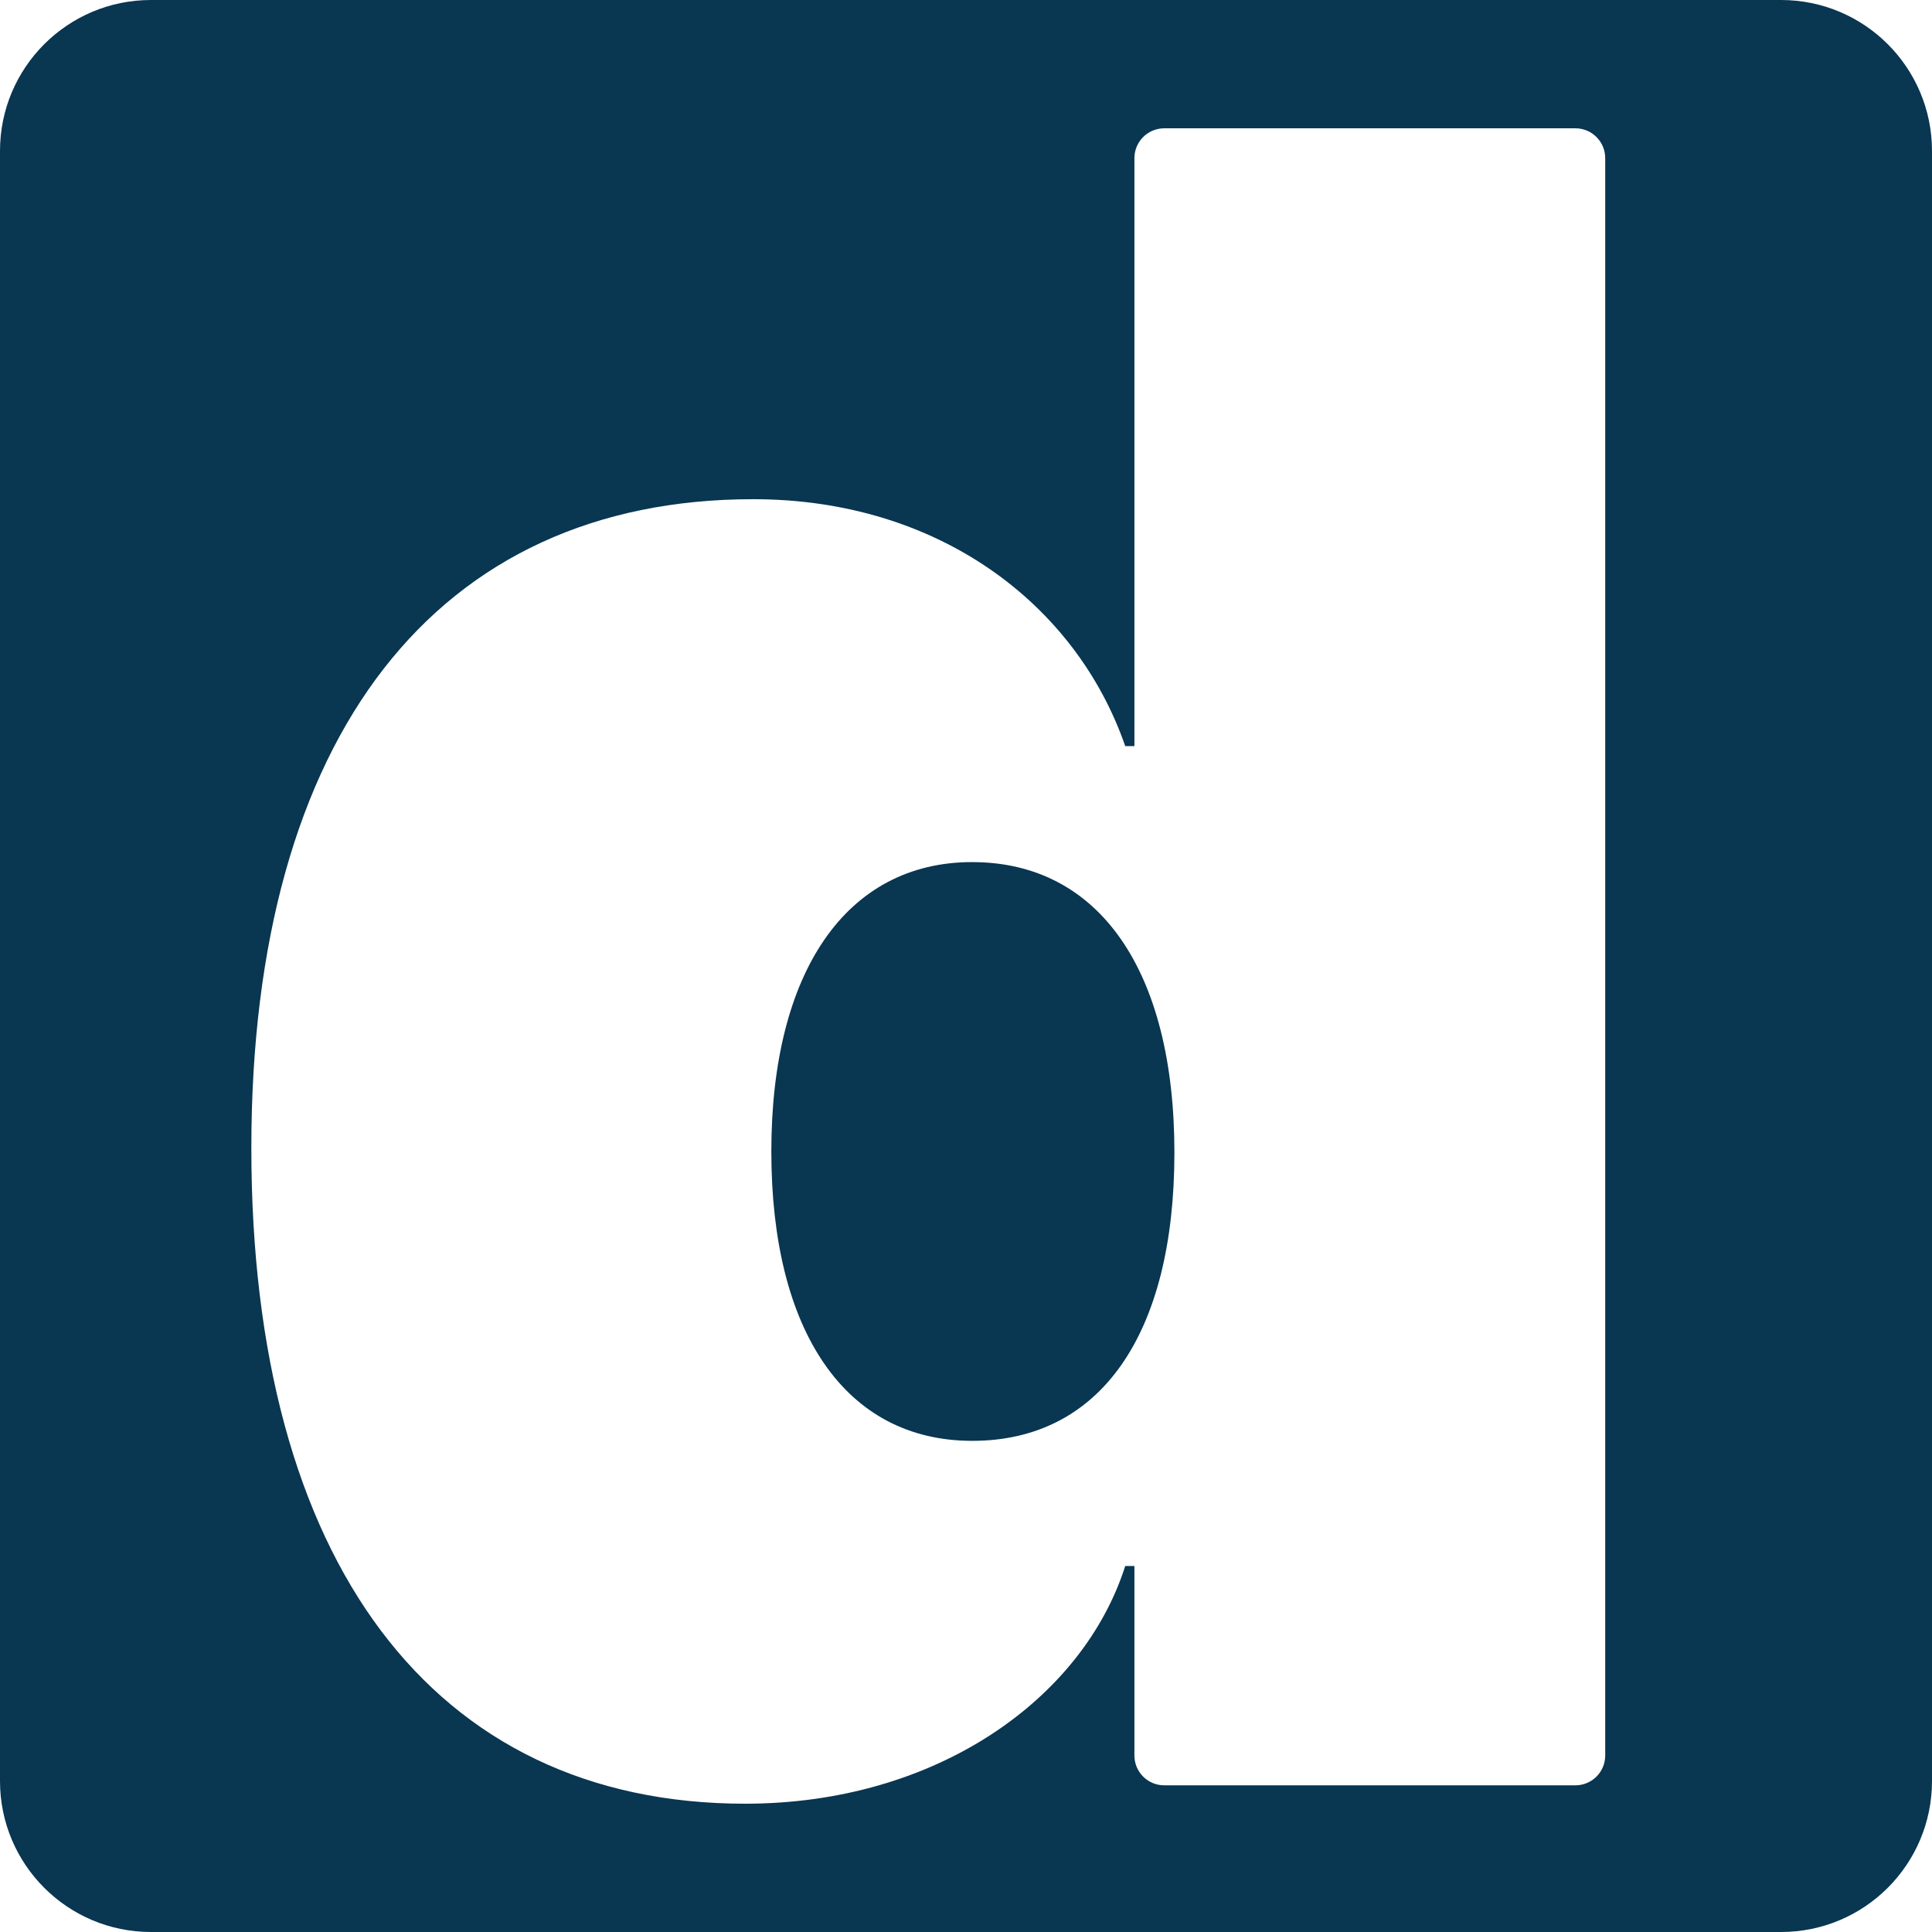 <svg viewBox="0 0 512 512" xmlns="http://www.w3.org/2000/svg">
  <style>
    path {
      fill: #093651;
    }

    @media (prefers-color-scheme: dark) {
      path {
        fill: #fff;
      }
    }
  </style>
  <path
    d="m257.67 228.46c-33.48 0-53.26 29.21-53.26 76.69s19.48 76.69 53.26 76.69 53.56-28 53.56-76.38-20.08-76.99-53.56-76.99z" />
  <path
    d="m472 0h-432c-22.09 0-40 17.91-40 40v432c0 22.09 17.91 40 40 40h432c22.09 0 40-17.91 40-40v-432c0-22.09-17.91-40-40-40zm-46.6 243.98v221.24c0 4.37-3.54 7.91-7.91 7.91h-108.95c-4.37 0-7.91-3.54-7.91-7.91v-50.21h-2.43c-11.26 35.3-50.21 62.99-100.73 62.99-82.77 0-130.86-64.21-130.86-173.77s49.3-171.94 132.99-171.94c49 0 85.51 27.69 98.6 65.43h2.43v-155.81c0-4.37 3.54-7.91 7.91-7.91h108.95c4.37 0 7.91 3.54 7.91 7.91v202.06z" />
</svg>
